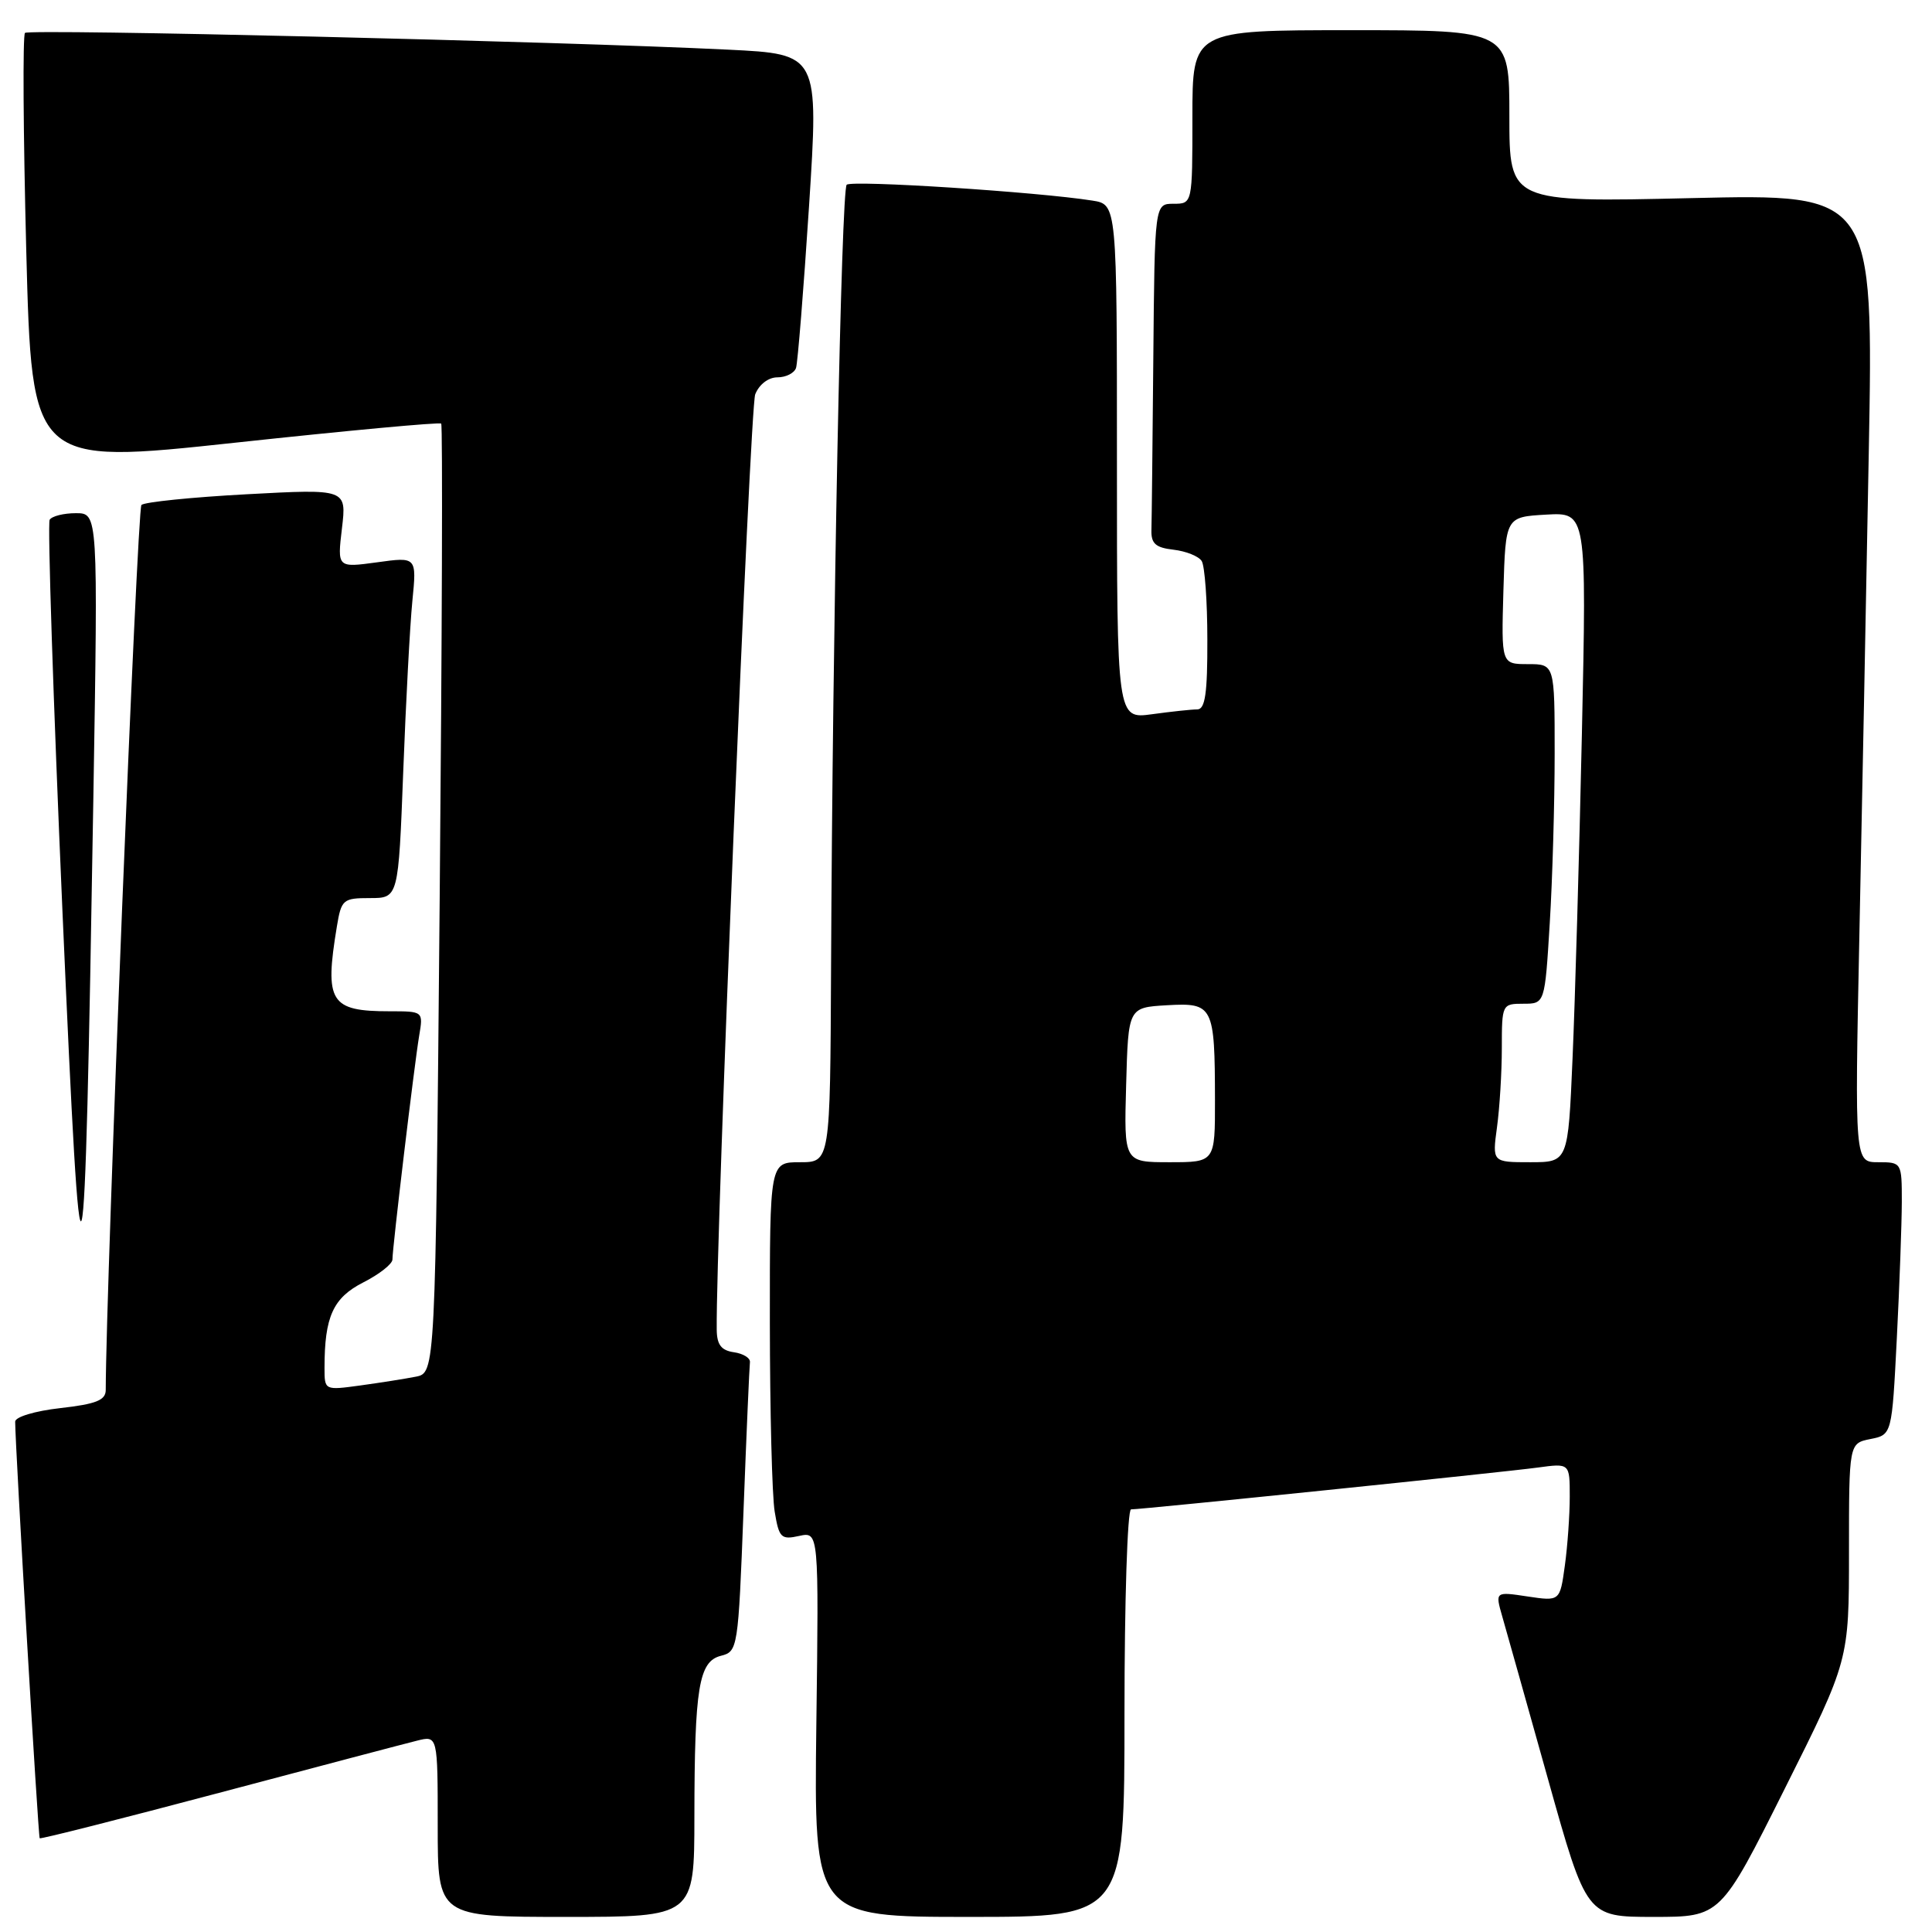 <?xml version="1.0" encoding="UTF-8" standalone="no"?>
<!DOCTYPE svg PUBLIC "-//W3C//DTD SVG 1.1//EN" "http://www.w3.org/Graphics/SVG/1.1/DTD/svg11.dtd" >
<svg xmlns="http://www.w3.org/2000/svg" xmlns:xlink="http://www.w3.org/1999/xlink" version="1.1" viewBox="0 0 256 256">
 <g >
 <path fill="currentColor"
d=" M 92.01 240.75 C 92.03 223.59 92.59 220.14 95.53 219.40 C 97.76 218.84 97.82 218.46 98.52 200.17 C 98.91 189.90 99.30 181.05 99.37 180.50 C 99.44 179.95 98.49 179.36 97.25 179.18 C 95.57 178.94 94.99 178.19 94.97 176.18 C 94.83 164.52 99.37 54.01 100.07 52.25 C 100.59 50.94 101.81 50.00 103.01 50.00 C 104.14 50.00 105.25 49.44 105.48 48.75 C 105.70 48.06 106.48 38.43 107.20 27.34 C 108.50 7.17 108.50 7.17 96.50 6.58 C 73.96 5.48 3.86 3.81 3.31 4.36 C 3.00 4.67 3.08 17.66 3.48 33.24 C 4.22 61.56 4.22 61.56 31.15 58.66 C 45.97 57.06 58.26 55.92 58.46 56.13 C 58.67 56.33 58.57 84.72 58.26 119.20 C 57.69 181.91 57.69 181.91 55.09 182.42 C 53.67 182.70 50.36 183.22 47.75 183.58 C 43.00 184.23 43.00 184.23 43.00 181.24 C 43.00 174.47 44.13 171.97 48.13 169.93 C 50.26 168.85 52.00 167.48 52.00 166.89 C 52.00 165.34 54.90 141.07 55.54 137.25 C 56.09 134.00 56.09 134.00 51.63 134.00 C 43.74 134.00 42.98 132.78 44.64 122.75 C 45.23 119.19 45.45 119.00 49.02 119.00 C 52.79 119.00 52.79 119.00 53.43 102.25 C 53.78 93.04 54.32 82.86 54.64 79.64 C 55.22 73.78 55.22 73.78 49.96 74.51 C 44.69 75.23 44.69 75.23 45.31 70.01 C 45.93 64.78 45.93 64.78 32.72 65.49 C 25.45 65.88 19.16 66.52 18.74 66.91 C 18.18 67.43 14.05 169.78 14.01 184.20 C 14.00 185.54 12.71 186.05 8.00 186.58 C 4.63 186.96 2.00 187.75 2.01 188.38 C 2.03 191.90 5.06 243.39 5.26 243.58 C 5.39 243.71 16.07 241.00 29.00 237.57 C 41.93 234.14 53.74 231.02 55.25 230.65 C 58.00 229.96 58.00 229.96 58.00 241.98 C 58.00 254.00 58.00 254.00 75.00 254.00 C 92.00 254.00 92.00 254.00 92.01 240.75 Z  M 149.00 227.00 C 149.00 212.15 149.39 200.00 149.87 200.00 C 151.36 200.00 199.27 195.07 203.75 194.46 C 208.00 193.88 208.00 193.88 208.00 198.30 C 208.00 200.73 207.71 204.85 207.35 207.45 C 206.70 212.18 206.70 212.18 202.41 211.54 C 198.11 210.89 198.11 210.89 199.06 214.20 C 199.58 216.01 202.31 225.71 205.12 235.75 C 210.23 254.00 210.23 254.00 219.11 254.00 C 227.99 254.00 227.99 254.00 236.49 237.01 C 245.00 220.02 245.00 220.02 245.00 205.64 C 245.00 191.25 245.00 191.25 247.84 190.68 C 250.69 190.11 250.69 190.11 251.34 177.31 C 251.70 170.26 251.99 162.14 252.00 159.25 C 252.00 154.04 251.98 154.00 248.88 154.00 C 245.76 154.00 245.76 154.00 246.37 124.25 C 246.71 107.89 247.27 79.02 247.62 60.10 C 248.25 25.69 248.25 25.69 224.12 26.25 C 200.00 26.81 200.00 26.81 200.00 15.41 C 200.00 4.00 200.00 4.00 179.00 4.00 C 158.00 4.00 158.00 4.00 158.00 15.50 C 158.00 27.00 158.00 27.00 155.50 27.00 C 153.00 27.00 153.00 27.00 152.82 47.50 C 152.72 58.78 152.61 69.01 152.57 70.25 C 152.52 72.03 153.13 72.57 155.50 72.84 C 157.14 73.03 158.83 73.70 159.23 74.34 C 159.64 74.98 159.98 79.66 159.98 84.75 C 160.00 91.89 159.69 94.00 158.64 94.00 C 157.89 94.00 155.19 94.29 152.64 94.64 C 148.00 95.27 148.00 95.27 148.00 61.18 C 148.00 27.09 148.00 27.09 144.75 26.58 C 137.51 25.43 112.83 23.84 112.19 24.48 C 111.48 25.19 110.32 83.05 110.12 128.25 C 110.00 154.00 110.00 154.00 106.00 154.00 C 102.00 154.00 102.00 154.00 102.01 175.25 C 102.02 186.94 102.30 198.21 102.65 200.30 C 103.22 203.77 103.50 204.05 105.89 203.52 C 108.50 202.95 108.50 202.95 108.17 228.47 C 107.85 254.00 107.85 254.00 128.42 254.00 C 149.00 254.00 149.00 254.00 149.00 227.00 Z  M 12.37 105.75 C 12.99 68.00 12.99 68.00 10.06 68.00 C 8.44 68.00 6.88 68.39 6.58 68.87 C 6.29 69.35 7.05 92.63 8.27 120.62 C 10.81 178.49 11.19 177.09 12.37 105.75 Z  M 149.22 143.75 C 149.50 133.50 149.50 133.50 154.62 133.20 C 160.76 132.85 160.97 133.25 160.99 145.75 C 161.00 154.00 161.00 154.00 154.97 154.00 C 148.93 154.00 148.93 154.00 149.22 143.75 Z  M 198.36 149.36 C 198.71 146.81 199.00 142.08 199.00 138.86 C 199.00 133.08 199.04 133.00 201.85 133.00 C 204.70 133.00 204.70 133.00 205.35 122.34 C 205.71 116.48 206.00 106.36 206.00 99.84 C 206.00 88.00 206.00 88.00 202.46 88.00 C 198.93 88.00 198.93 88.00 199.21 78.25 C 199.50 68.50 199.50 68.50 204.87 68.19 C 210.24 67.89 210.24 67.89 209.61 97.19 C 209.26 113.31 208.70 132.69 208.37 140.25 C 207.78 154.00 207.78 154.00 202.75 154.00 C 197.73 154.00 197.73 154.00 198.36 149.36 Z "/>
</g>
</svg>